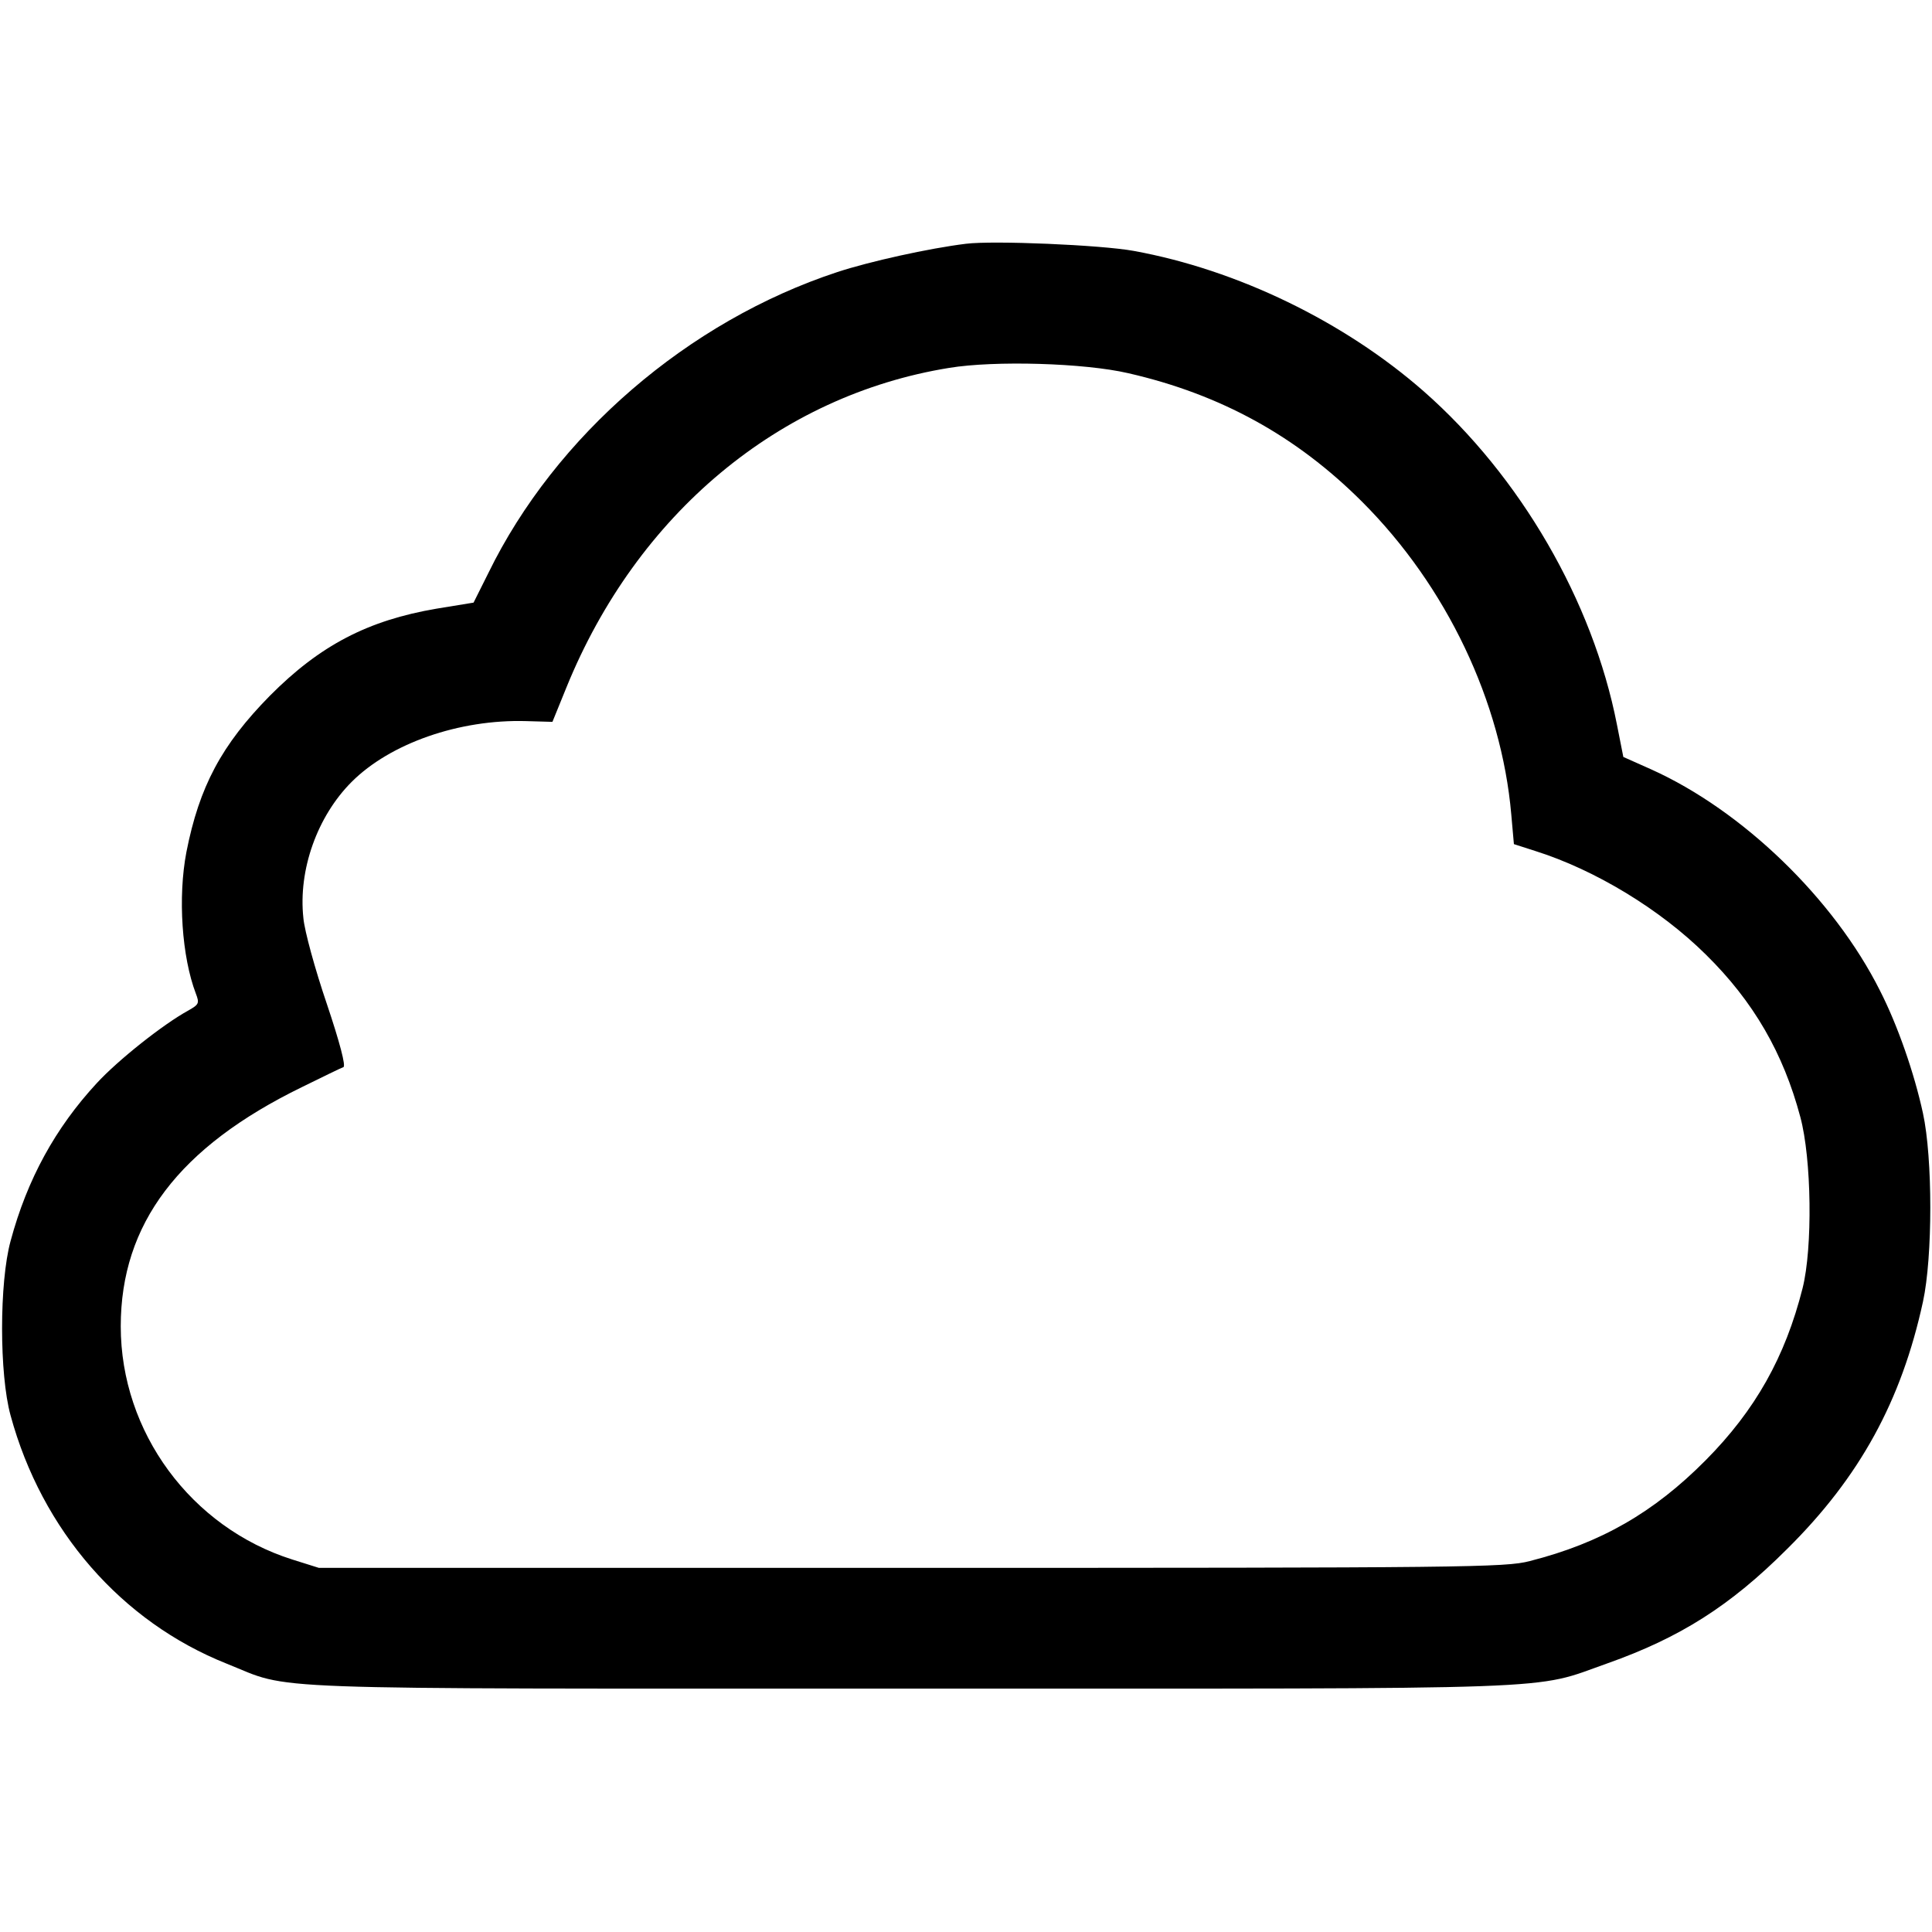 <?xml version="1.0" standalone="no"?>
<!DOCTYPE svg PUBLIC "-//W3C//DTD SVG 20010904//EN"
 "http://www.w3.org/TR/2001/REC-SVG-20010904/DTD/svg10.dtd">
<svg version="1.0" xmlns="http://www.w3.org/2000/svg"
 width="512pt" height="512pt" viewBox="0 0 512 512"
 preserveAspectRatio="xMidYMid meet">

<g transform="translate(0,512) scale(0.1,-0.1)"
fill="#000000" stroke="none">
<path d="M2560 4474 c-98 -12 -256 -47 -341 -75 -395 -130 -747 -433 -925
-798 l-39 -78 -98 -16 c-182 -31 -309 -97 -442 -231 -128 -130 -187 -241 -221
-414 -23 -120 -12 -278 25 -375 10 -26 8 -29 -20 -45 -66 -36 -186 -131 -243
-193 -109 -118 -184 -254 -228 -418 -30 -110 -30 -353 0 -462 83 -305 294
-547 573 -658 178 -71 38 -66 1809 -66 1775 0 1646 -5 1850 67 192 68 325 152
476 303 193 191 303 393 360 655 26 119 26 381 0 500 -23 106 -67 233 -114
325 -122 243 -364 477 -606 586 l-74 33 -17 86 c-64 327 -256 658 -512 883
-211 185 -494 322 -768 372 -87 16 -373 28 -445 19z m430 -343 c245 -56 446
-167 620 -341 224 -224 369 -530 395 -828 l7 -79 56 -18 c159 -50 332 -155
453 -275 126 -124 205 -261 250 -430 30 -111 33 -347 6 -454 -46 -182 -125
-323 -257 -456 -137 -138 -277 -219 -466 -267 -64 -17 -172 -18 -1639 -18
l-1570 0 -70 22 c-269 85 -455 338 -455 618 0 272 154 475 480 634 55 27 104
51 110 53 7 2 -9 64 -44 168 -31 91 -59 193 -62 227 -14 128 37 270 128 361
102 102 285 166 462 161 l70 -2 37 91 c187 460 564 774 1014 847 121 20 359
13 475 -14z"/>
</g>
</svg>
